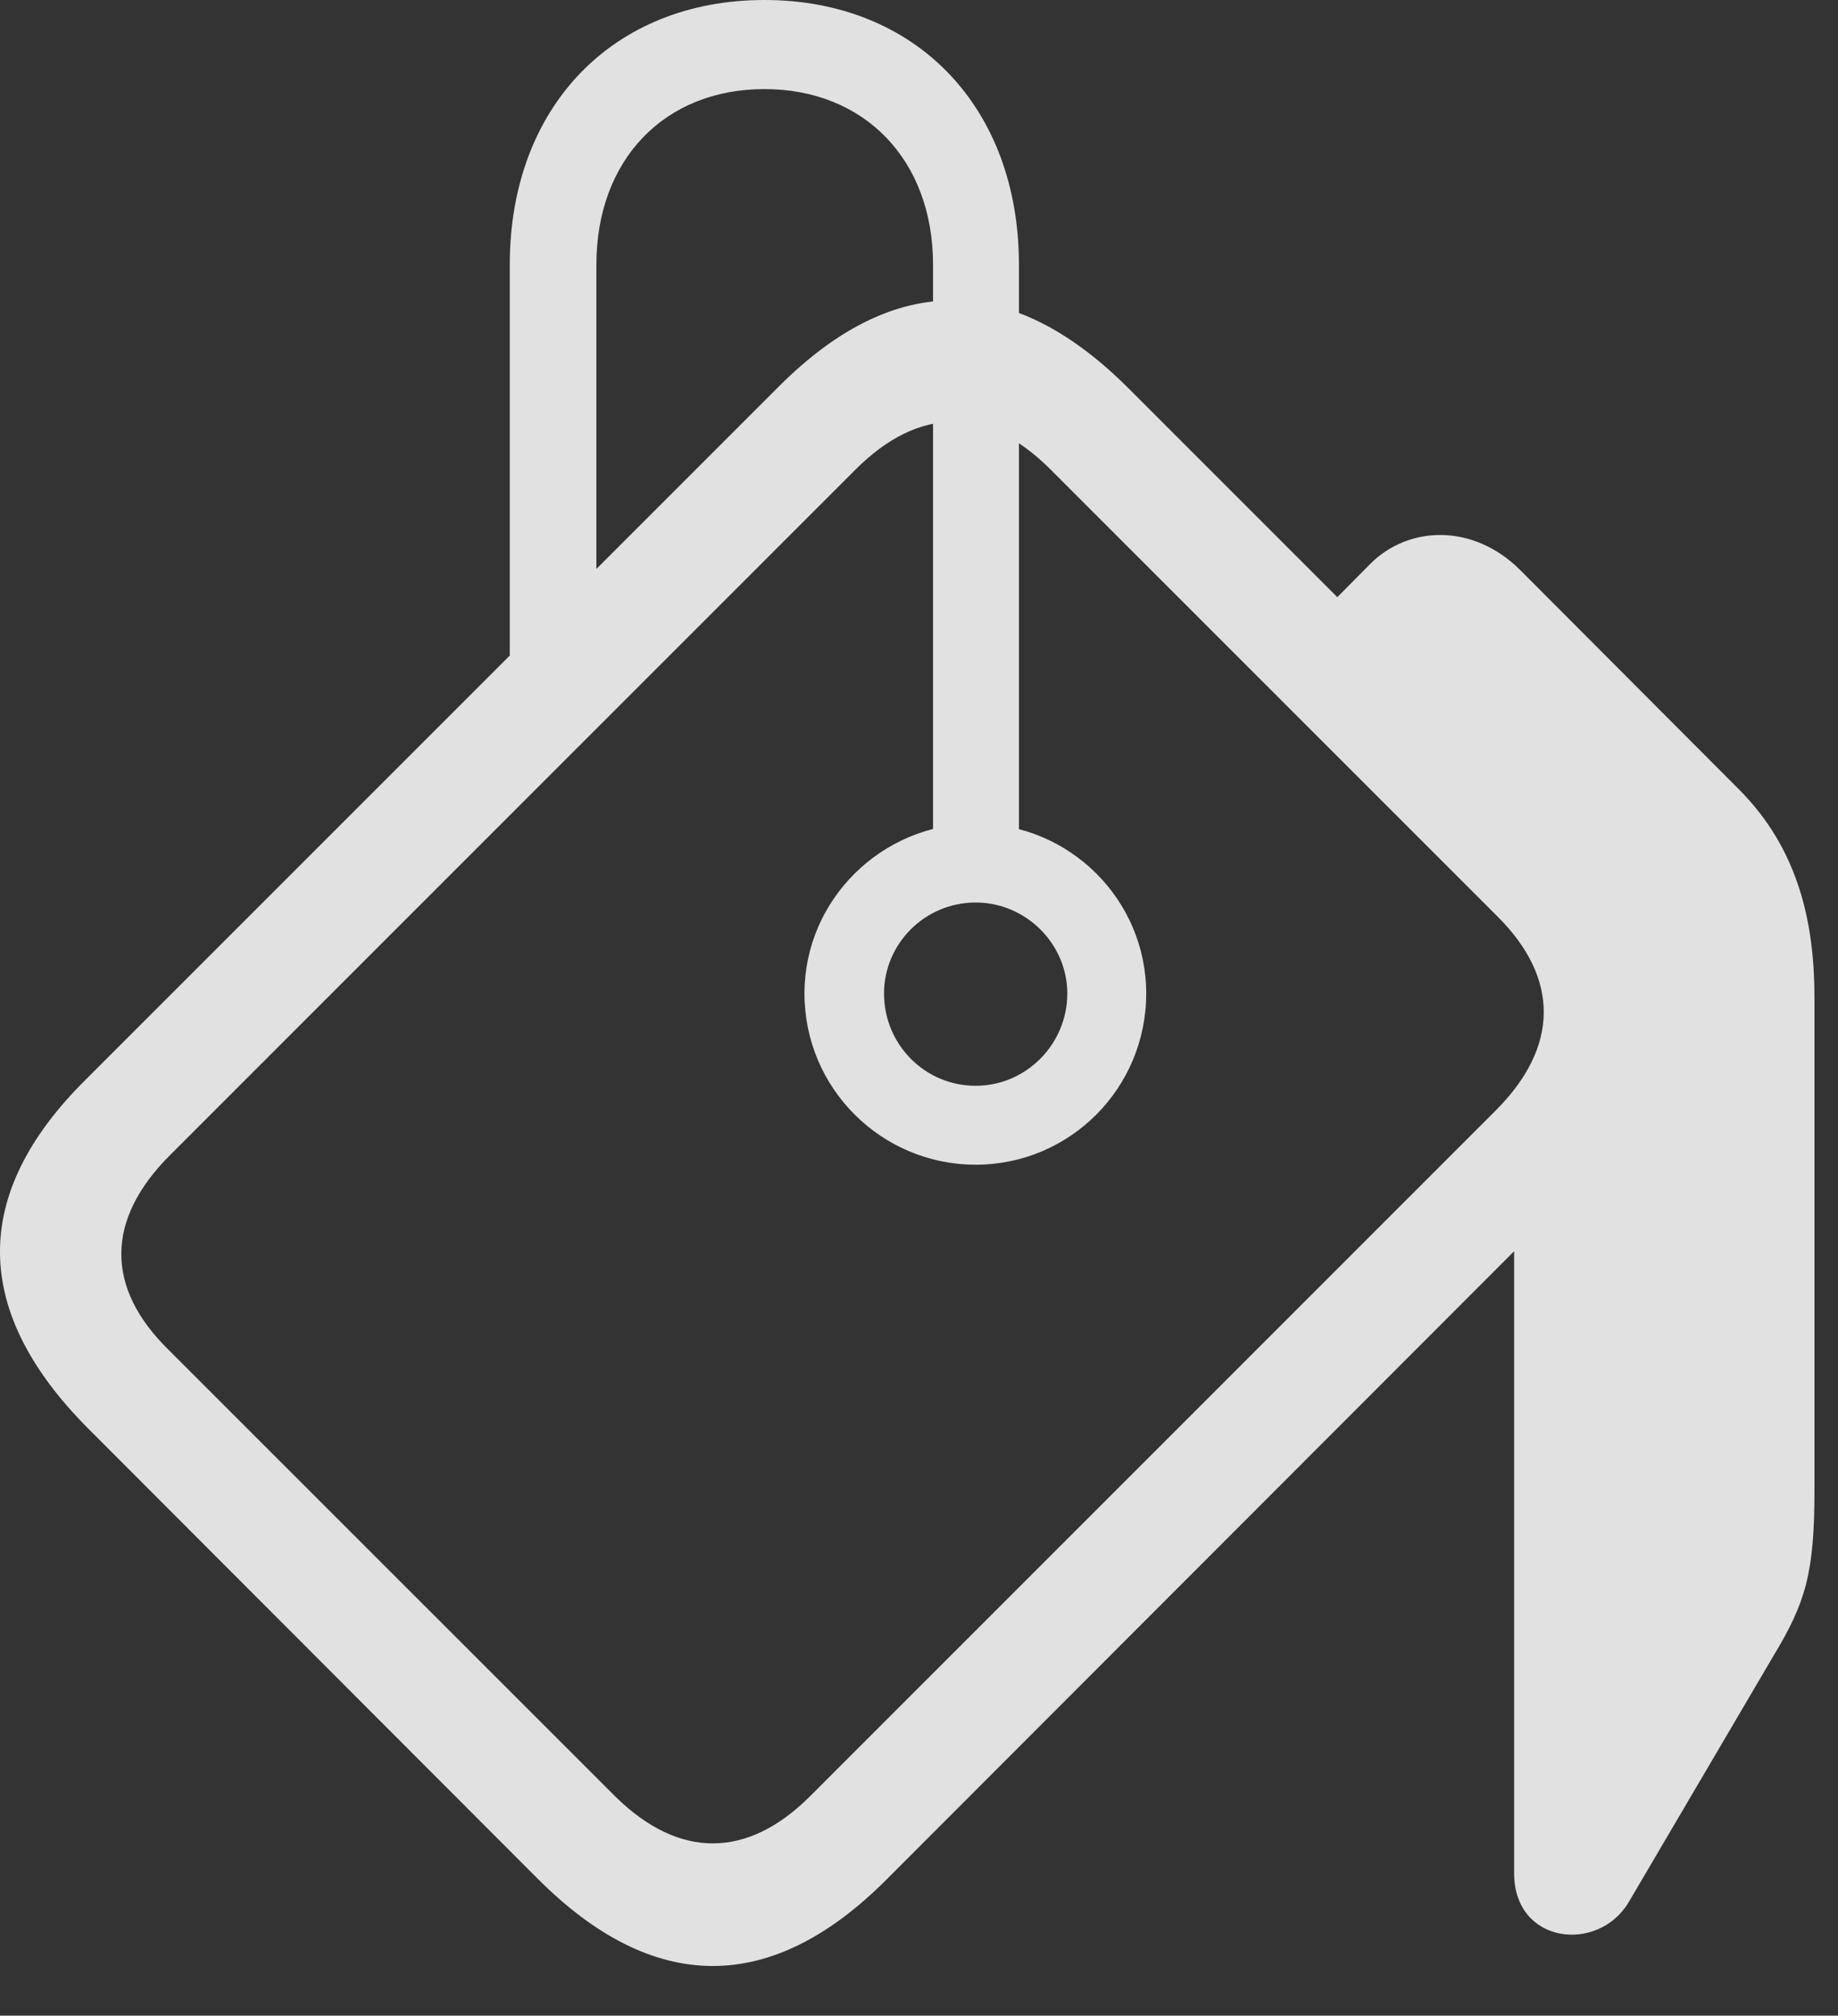 <?xml version="1.0" encoding="UTF-8"?>
<!--Generator: Apple Native CoreSVG 341-->
<!DOCTYPE svg
PUBLIC "-//W3C//DTD SVG 1.1//EN"
       "http://www.w3.org/Graphics/SVG/1.1/DTD/svg11.dtd">
<svg version="1.1" xmlns="http://www.w3.org/2000/svg" xmlns:xlink="http://www.w3.org/1999/xlink" viewBox="0 0 28.203 30.928">
 <rect x="0" y="0" width="28.203" height="30.928" fill="#333333" stroke="none"/>
 <g>
  <rect height="30.928" opacity="0" width="28.203" x="0" y="0"/>
  <path d="M1.348 21.914L8.242 28.818C10.02 30.605 11.826 30.615 13.594 28.848L24.238 18.193C25.947 16.475 25.938 14.58 24.209 12.852L17.315 5.957C15.537 4.18 13.731 4.15 11.953 5.928L1.319 16.562C-0.469 18.33-0.42 20.137 1.348 21.914ZM2.588 20.713C1.611 19.756 1.621 18.711 2.608 17.725L13.125 7.207C14.102 6.23 15.137 6.23 16.104 7.188L22.969 14.053C23.936 15.01 23.926 16.064 22.949 17.041L12.432 27.559C11.465 28.525 10.42 28.525 9.444 27.568ZM14.971 17.871C16.416 17.871 17.588 16.699 17.588 15.244C17.588 13.809 16.416 12.637 14.971 12.637C13.526 12.637 12.344 13.809 12.344 15.244C12.344 16.699 13.526 17.871 14.971 17.871ZM14.971 16.66C14.19 16.66 13.565 16.025 13.565 15.244C13.565 14.482 14.19 13.848 14.971 13.848C15.742 13.848 16.377 14.482 16.377 15.244C16.377 16.025 15.742 16.66 14.971 16.66ZM14.317 13.438L15.635 13.438L15.635 4.062C15.635 1.641 14.053 0 11.729 0C9.404 0 7.822 1.641 7.822 4.062L7.822 11.006L9.151 9.688L9.151 4.062C9.151 2.451 10.195 1.367 11.729 1.367C13.262 1.367 14.317 2.451 14.317 4.062ZM20.088 9.6L24.736 14.512L24.736 16.553L23.233 18.291L23.233 28.74C23.233 29.834 24.522 29.971 24.99 29.189L27.217 25.4C27.705 24.59 27.842 24.141 27.842 22.861L27.842 15.312C27.842 14.16 27.598 13.027 26.68 12.109L23.32 8.74C22.598 8.027 21.611 8.066 21.026 8.652Z" fill="white" fill-opacity="0.85"/>
 </g>
</svg>
